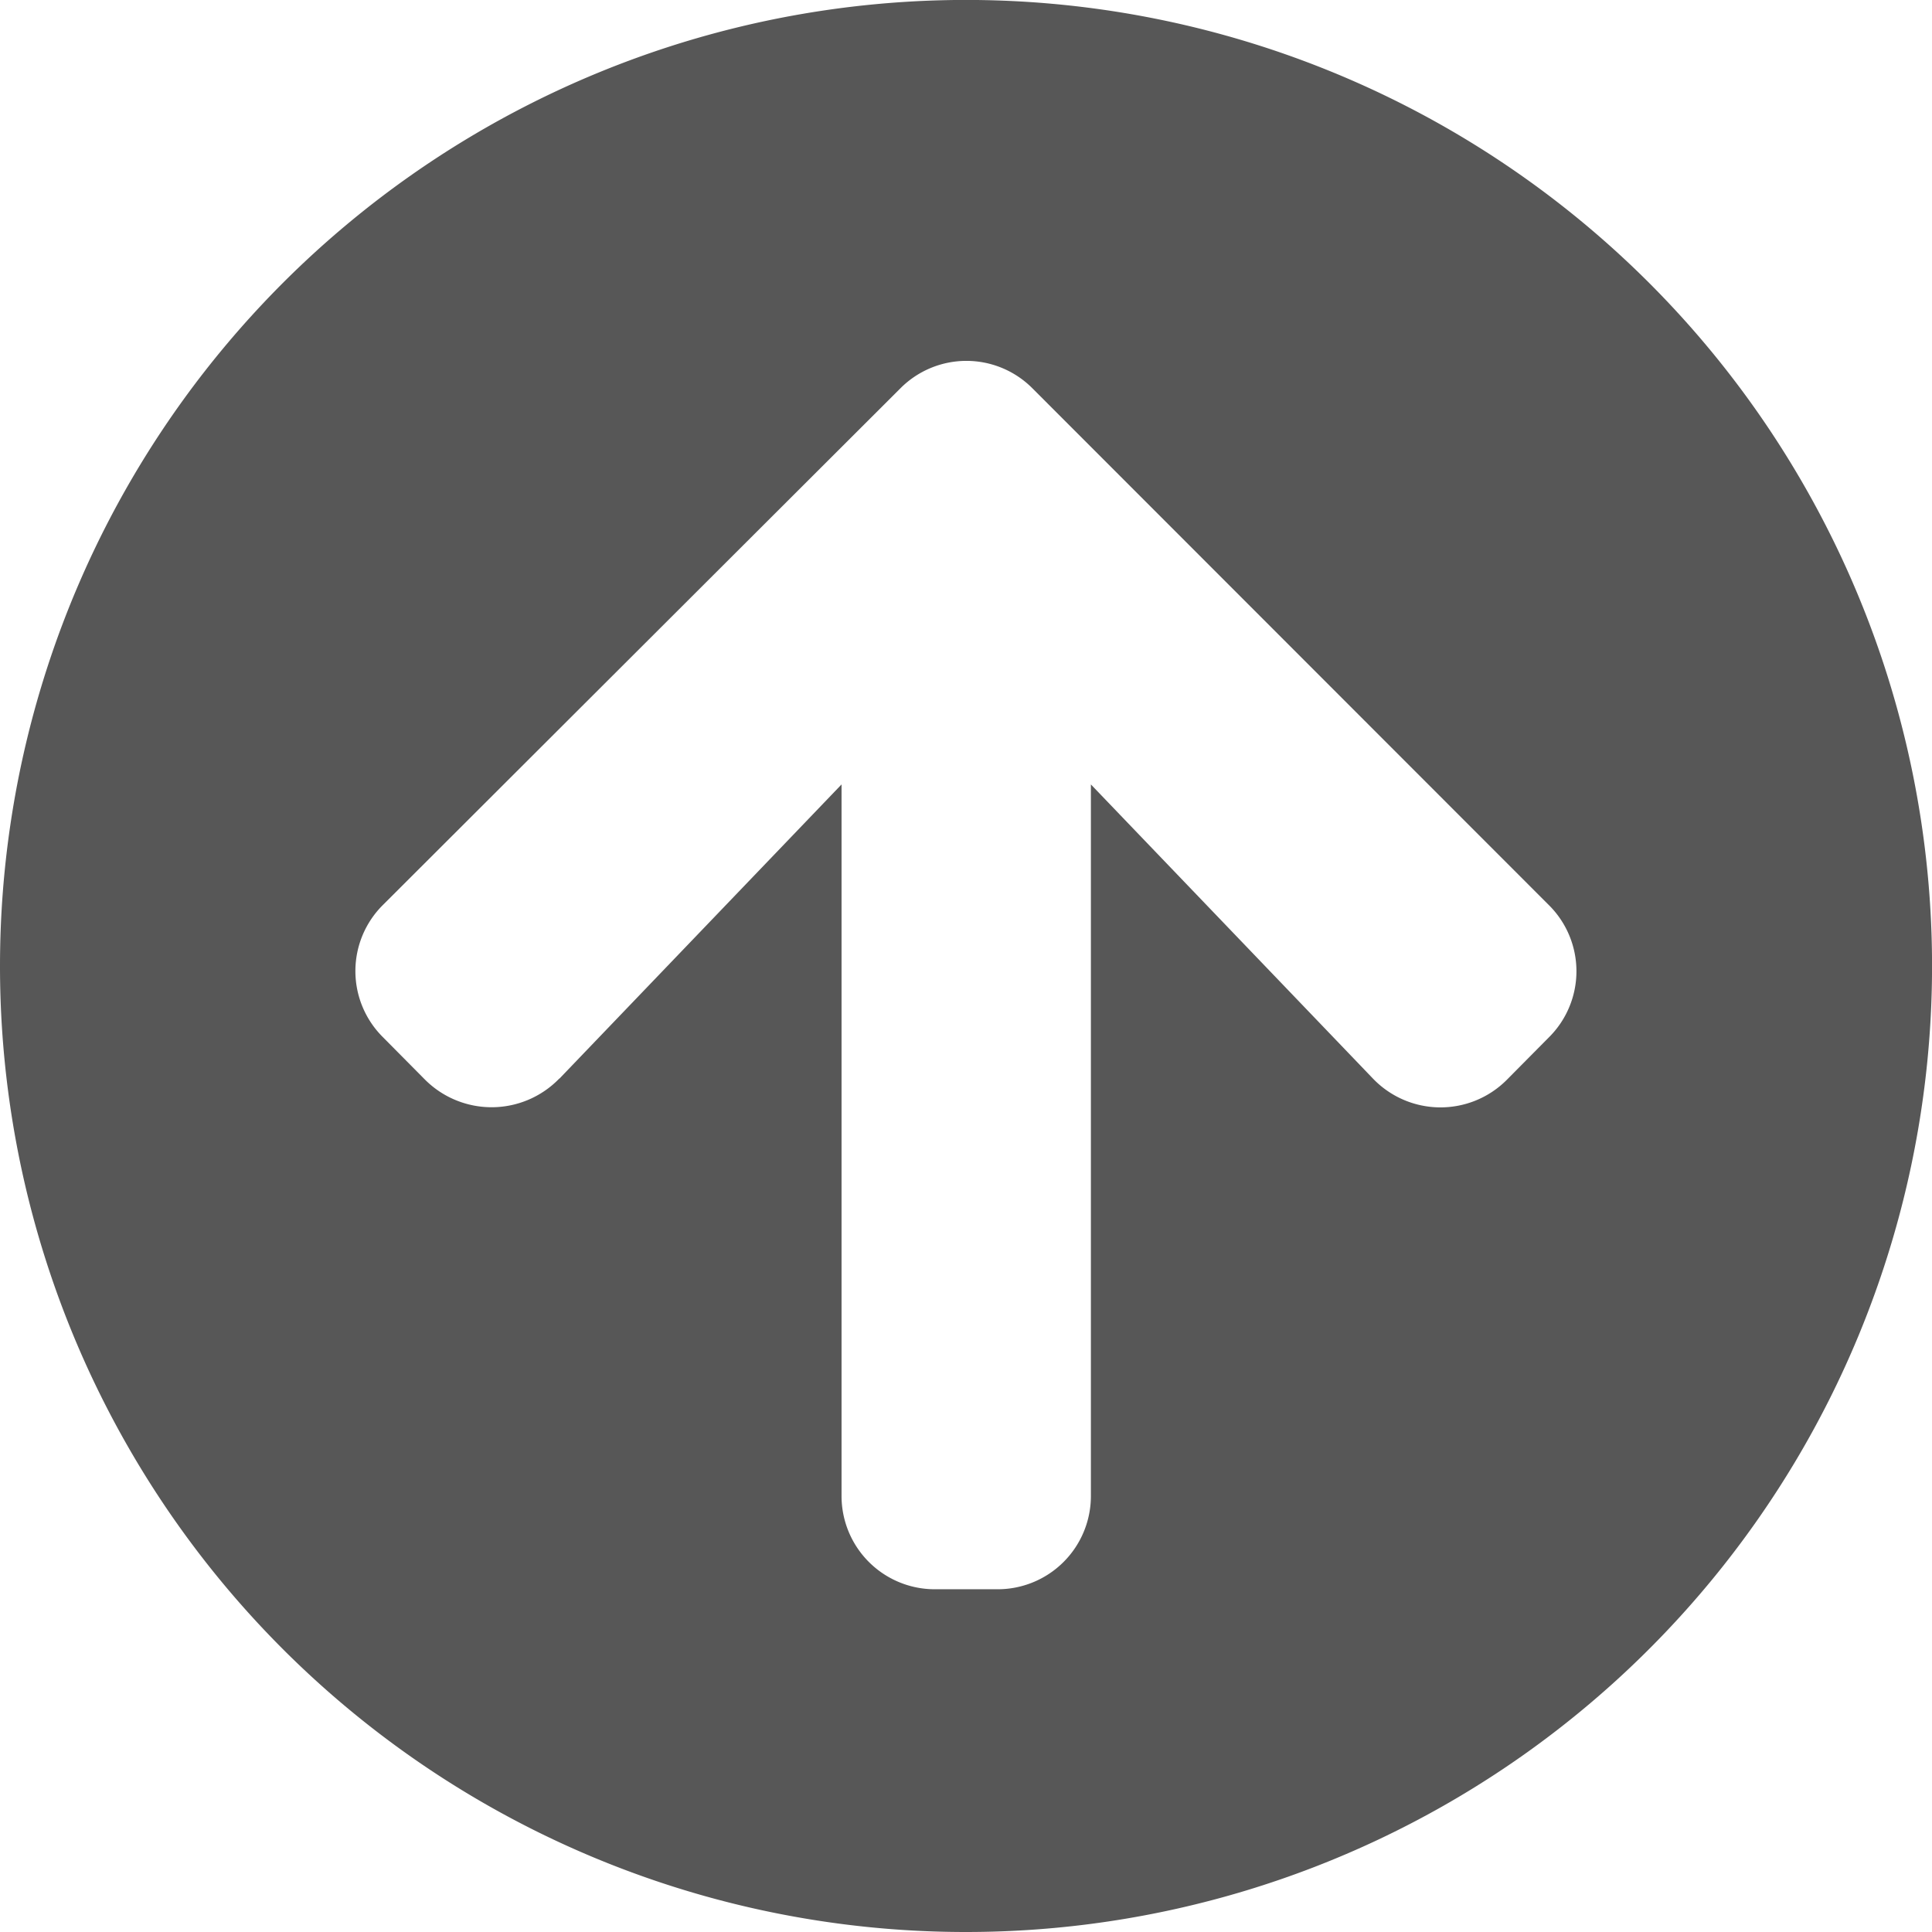 <svg xmlns="http://www.w3.org/2000/svg" width="34.875" height="34.875" viewBox="0 0 34.875 34.875">
  <path id="Icon_awesome-arrow-circle-up" data-name="Icon awesome-arrow-circle-up" d="M.563,18A17.438,17.438,0,1,1,18,35.438,17.434,17.434,0,0,1,.563,18Zm10.1,2.032,5.091-5.309V27.563a1.683,1.683,0,0,0,1.688,1.688h1.125a1.683,1.683,0,0,0,1.688-1.687V14.723l5.091,5.309a1.689,1.689,0,0,0,2.412.028l.766-.773a1.681,1.681,0,0,0,0-2.384L19.2,7.573a1.681,1.681,0,0,0-2.384,0L7.474,16.9a1.681,1.681,0,0,0,0,2.384l.766.773A1.7,1.7,0,0,0,10.659,20.032Z" transform="translate(-0.563 -0.563)" fill="#575757"/>
</svg>
